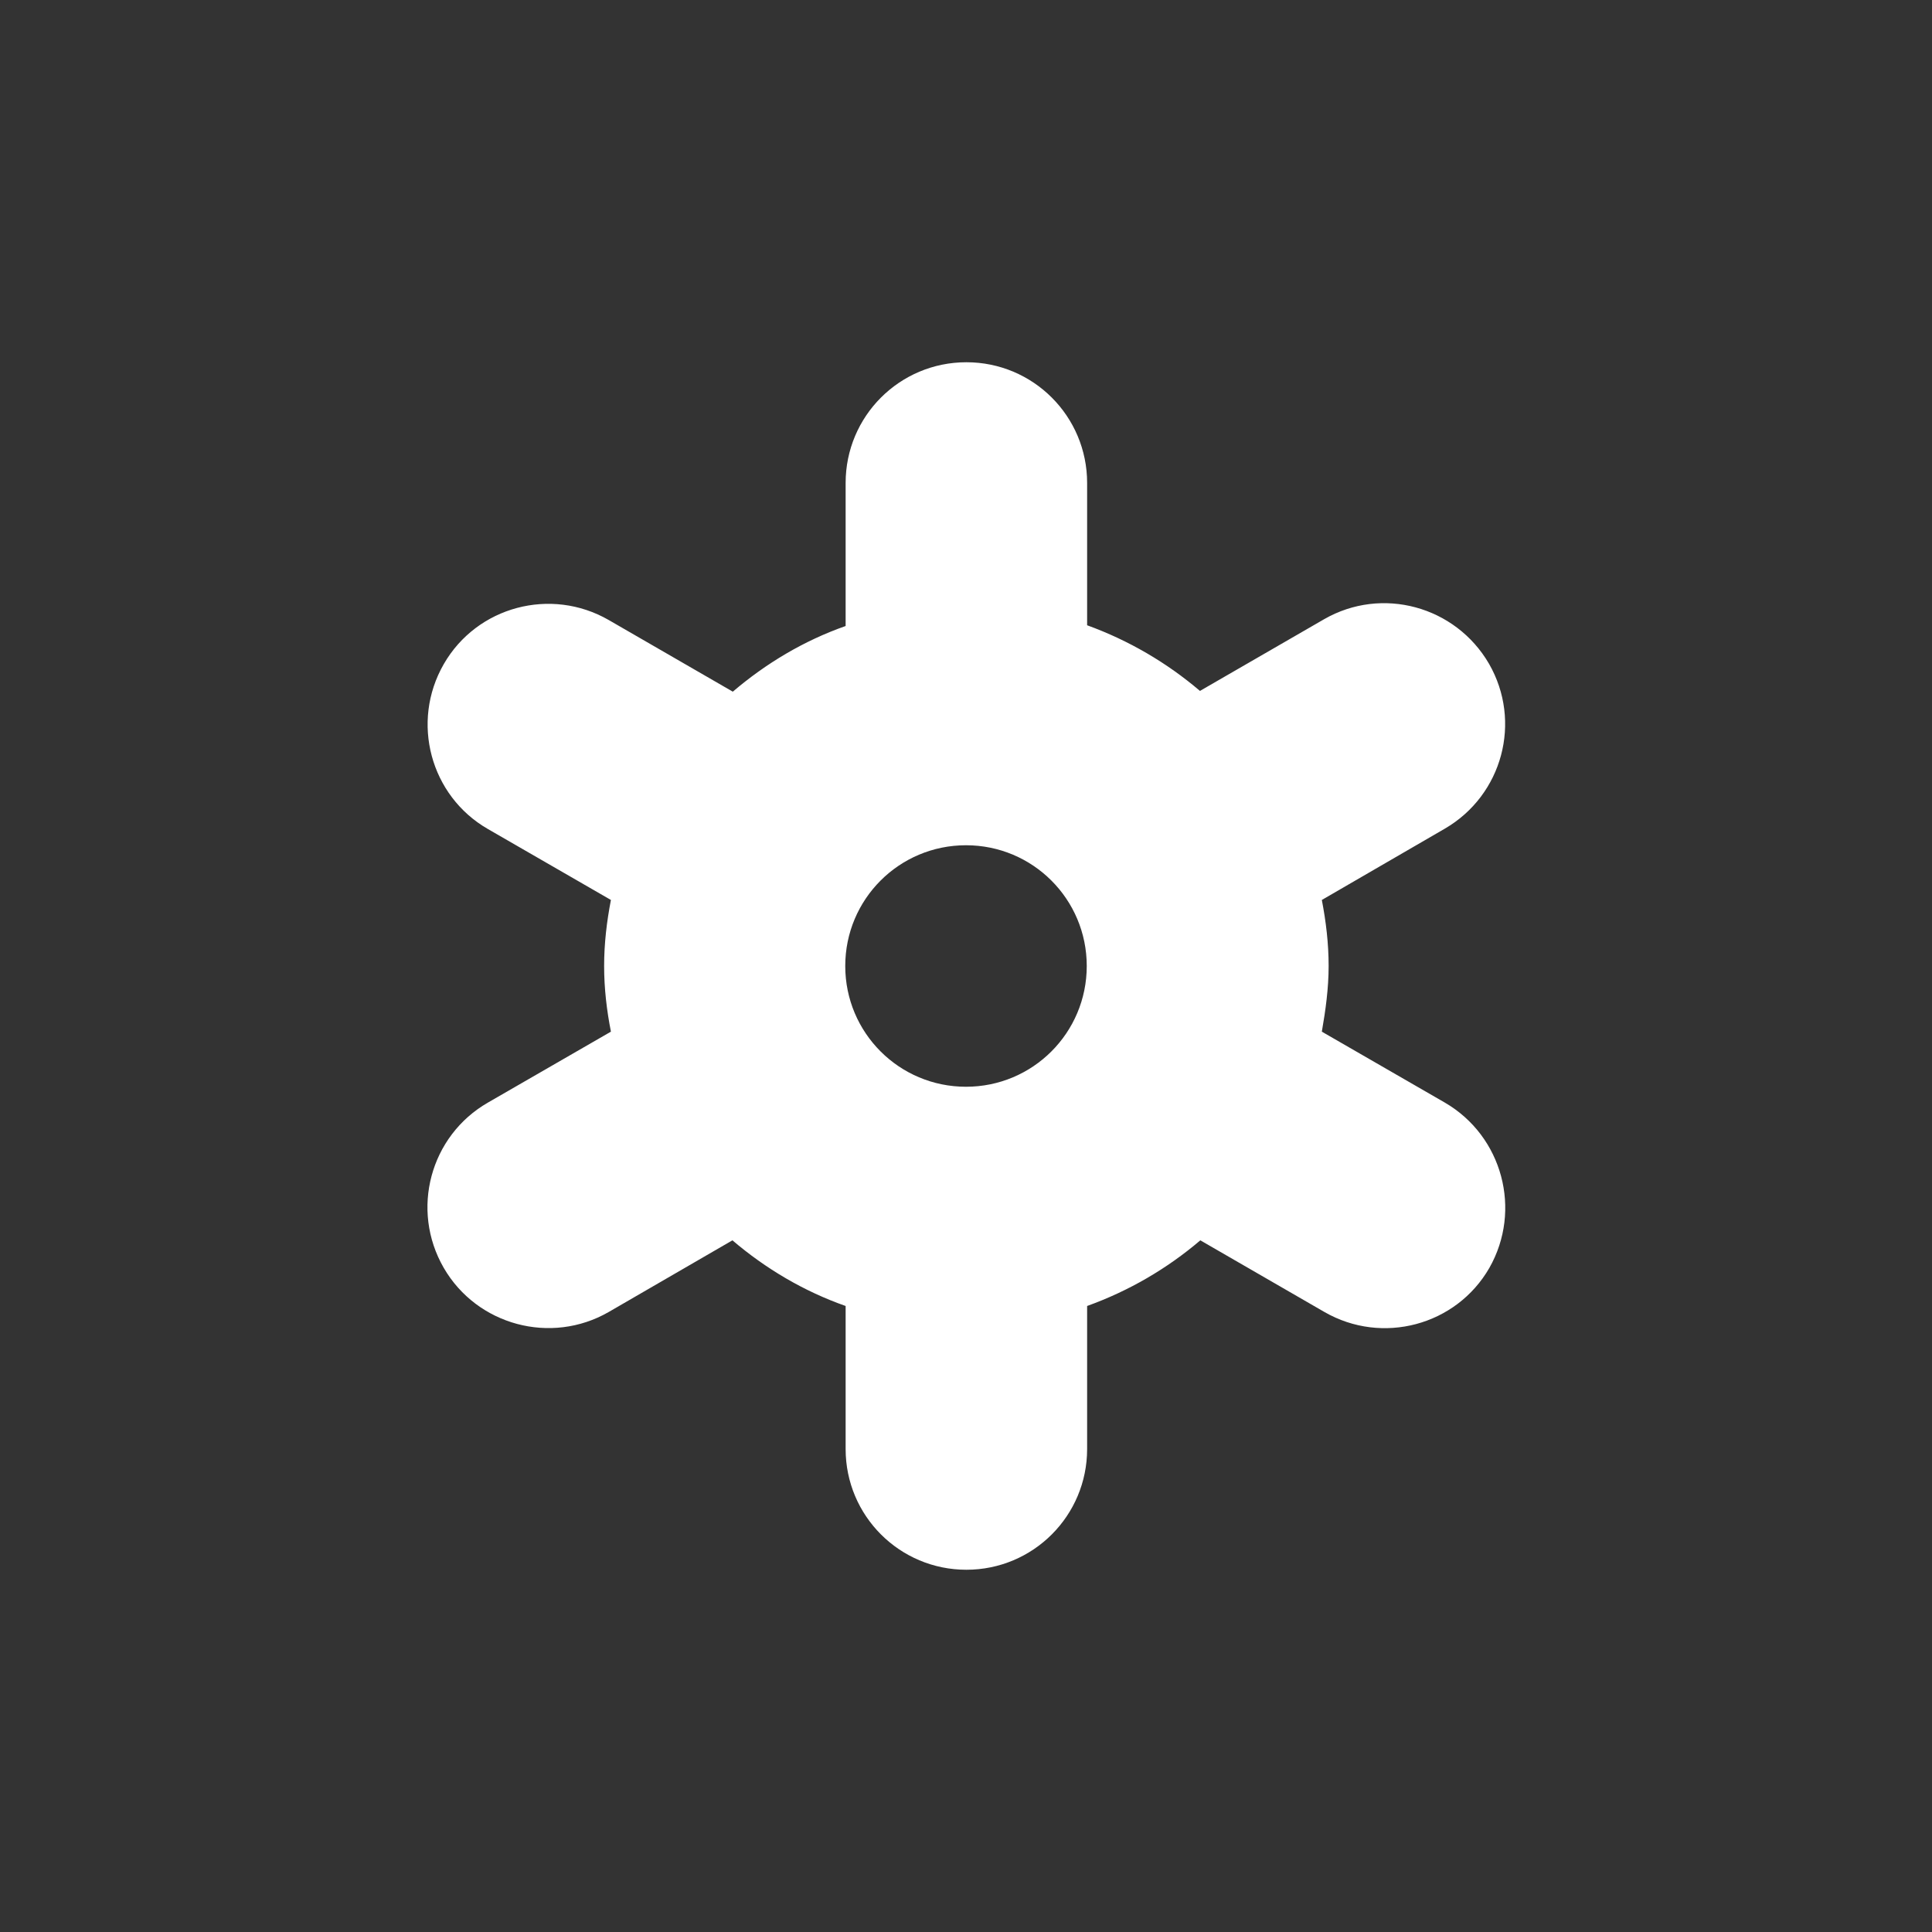<?xml version="1.0" encoding="utf-8"?>
<!-- Generator: Adobe Illustrator 28.1.0, SVG Export Plug-In . SVG Version: 6.00 Build 0)  -->
<svg version="1.1" id="Layer_1" xmlns="http://www.w3.org/2000/svg" xmlns:xlink="http://www.w3.org/1999/xlink" x="0px" y="0px"
	 viewBox="0 0 512 512" style="enable-background:new 0 0 512 512;" xml:space="preserve">
<rect x="0" y="0" width="512" height="512" fill="#333333" stroke="none"/>
<style type="text/css">
	.st0{fill:#FFFFFF;}
</style>
<path class="st0" d="M382.9,292.2l-32.6-18.8c1-5.7,1.8-11.5,1.8-17.4c0-6-0.7-11.8-1.8-17.5l32.6-18.9
	c15.3-8.9,20.5-28.4,11.7-43.7c-8.9-15.3-28.4-20.6-43.7-11.8l-32.9,19c-8.8-7.5-18.9-13.4-29.9-17.4V128c0-17.7-14.3-32-32-32
	s-32,14.3-32,32v37.9c-11.1,3.9-21.1,9.9-29.9,17.4l-32.9-19c-15.3-8.8-34.9-3.6-43.7,11.7s-3.6,34.9,11.7,43.7l32.6,18.8
	c-1.1,5.7-1.8,11.5-1.8,17.5c0,6,0.7,11.8,1.8,17.4l-32.6,18.8c-15.3,8.8-20.6,28.4-11.7,43.8c8.8,15.2,28.4,20.5,43.7,11.7l32.8-19
	c8.8,7.5,18.9,13.5,30,17.4V384c0,17.7,14.3,32,32,32s32-14.3,32-32v-37.9c11.1-4,21.2-9.9,30-17.4l32.9,19
	c15.3,8.8,34.9,3.6,43.7-11.7C403.4,320.7,398.2,301.1,382.9,292.2z M224,256c0-17.7,14.3-32,32-32s32,14.3,32,32s-14.3,32-32,32
	S224,273.7,224,256z"/>
</svg>
